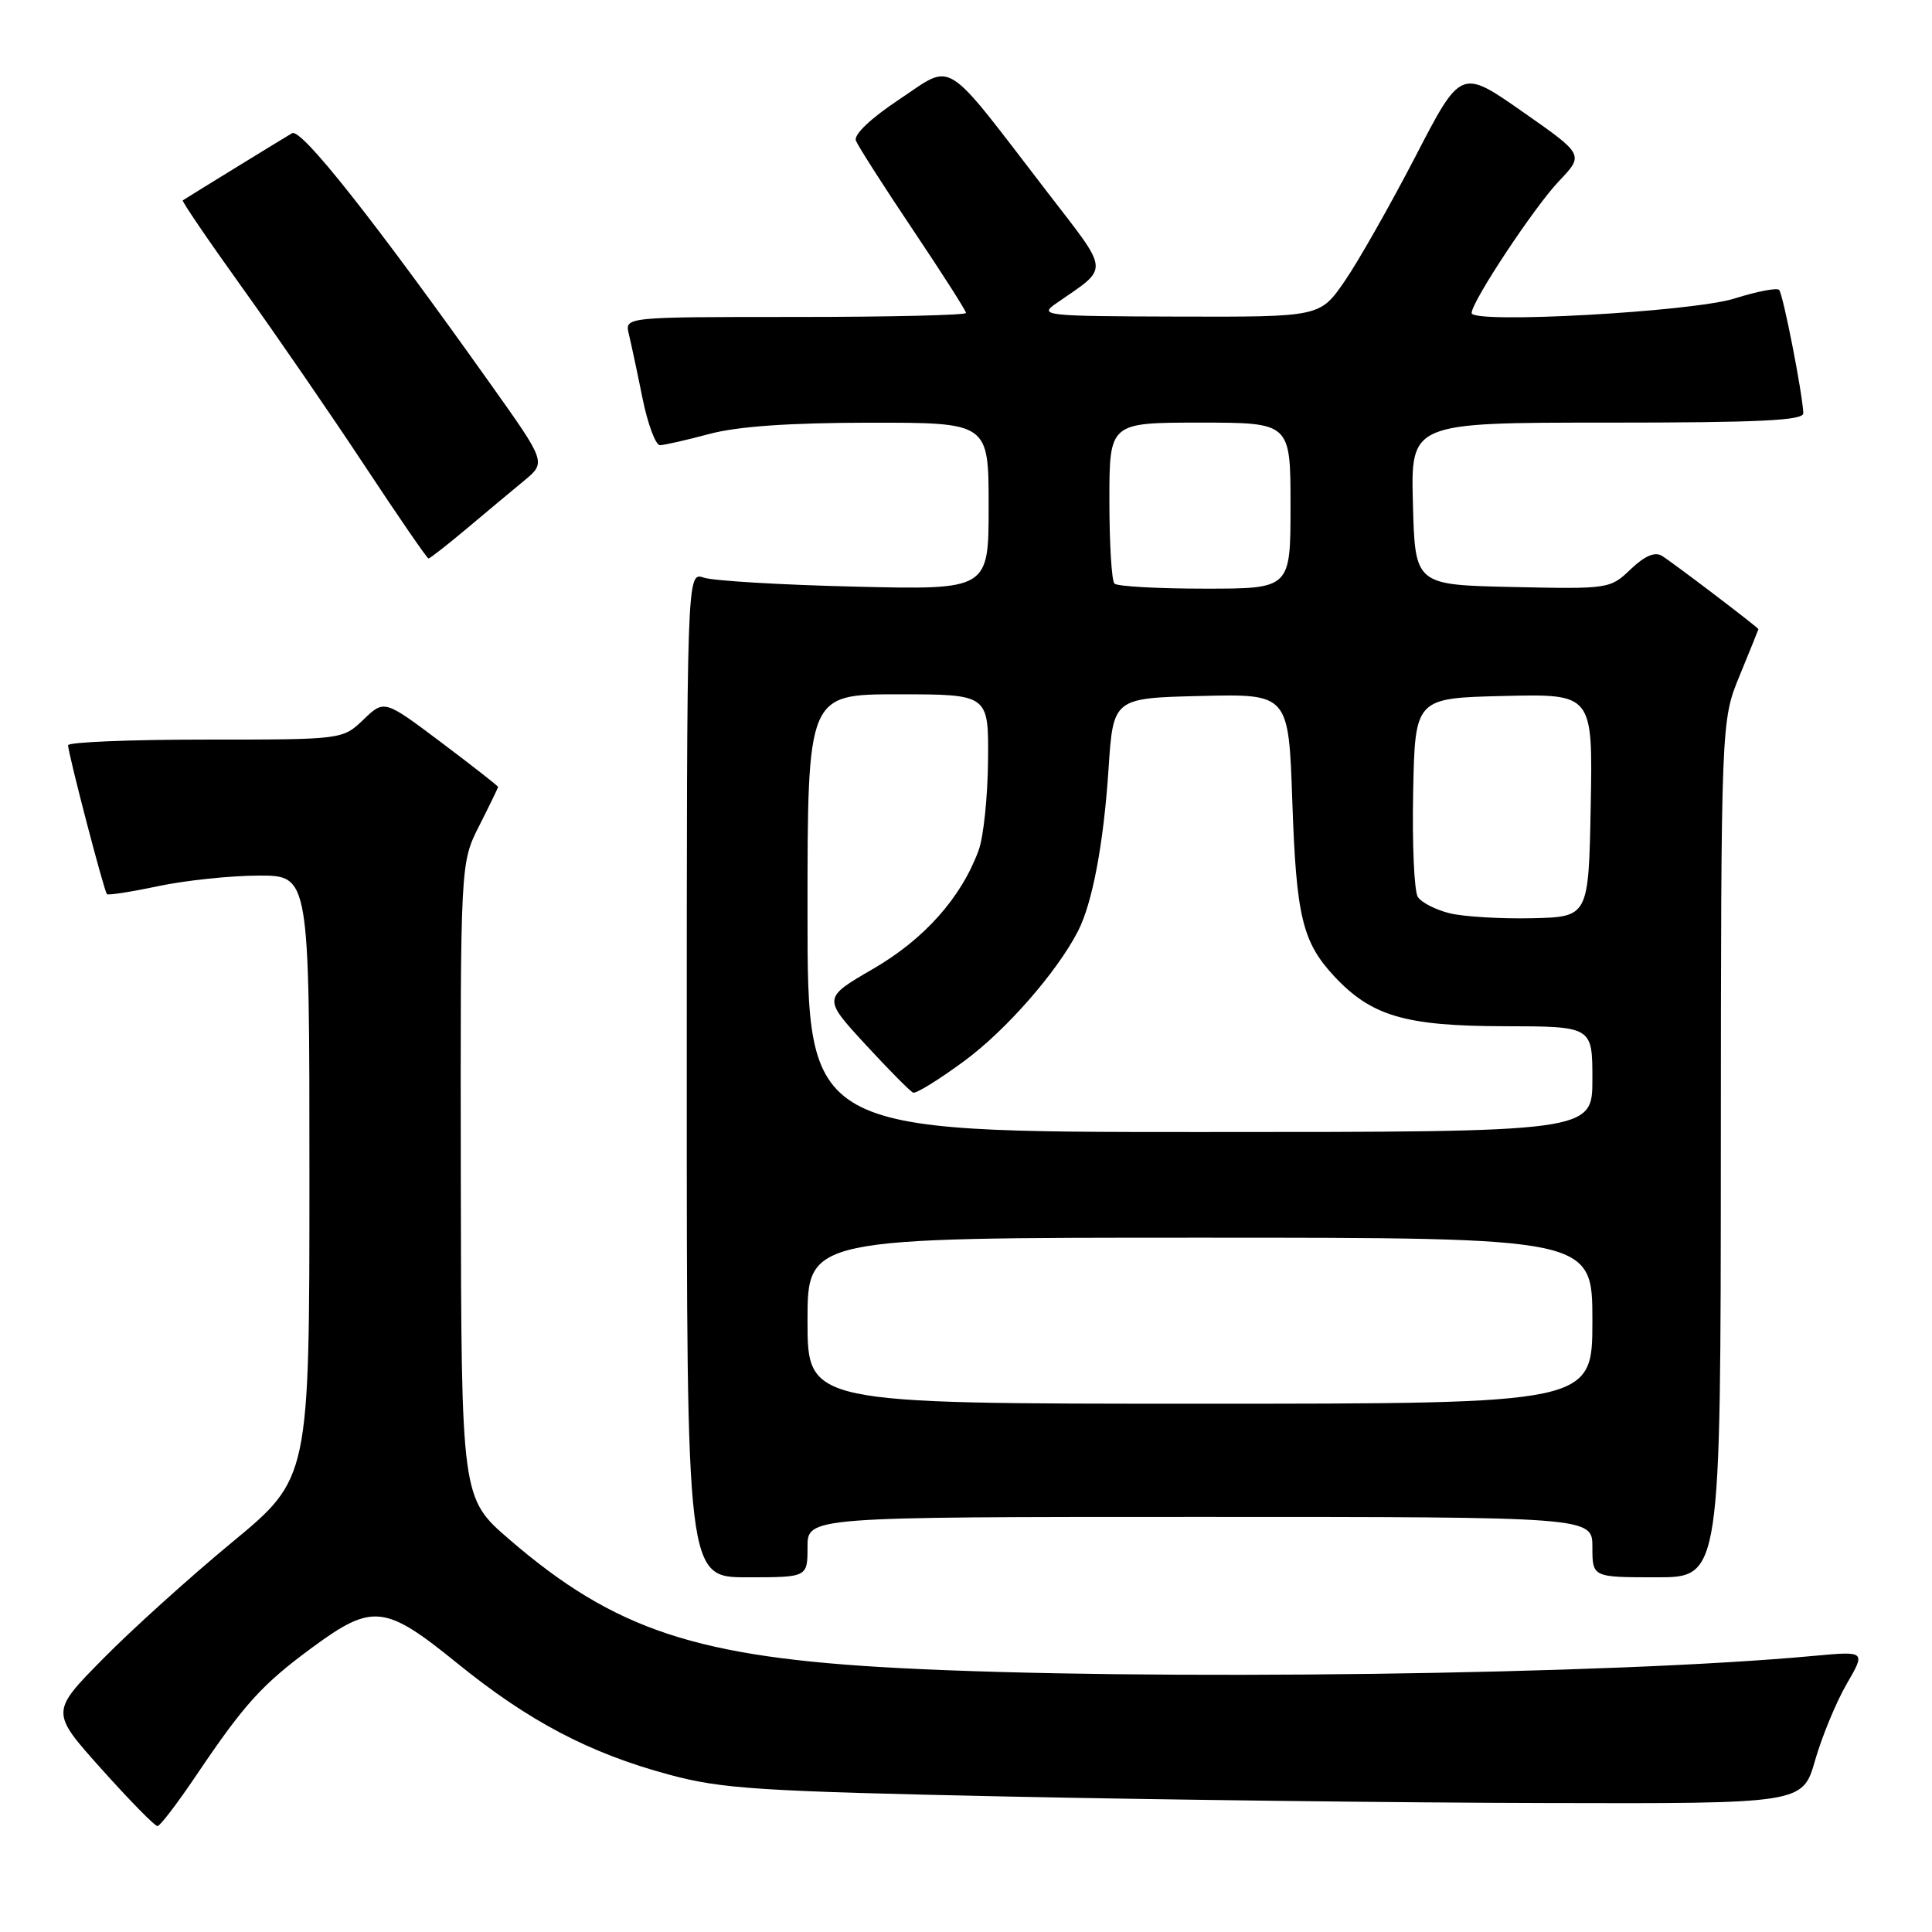 <?xml version="1.0" encoding="UTF-8" standalone="no"?>
<!DOCTYPE svg PUBLIC "-//W3C//DTD SVG 1.1//EN" "http://www.w3.org/Graphics/SVG/1.1/DTD/svg11.dtd" >
<svg xmlns="http://www.w3.org/2000/svg" xmlns:xlink="http://www.w3.org/1999/xlink" version="1.1" viewBox="0 0 256 256">
 <g >
 <path fill="currentColor"
d=" M 26.00 235.25 C 32.39 225.77 34.71 223.21 41.35 218.32 C 49.36 212.43 50.99 212.60 60.60 220.40 C 70.07 228.08 78.11 232.31 88.66 235.15 C 95.65 237.04 100.50 237.35 133.50 238.05 C 153.85 238.48 185.88 238.87 204.68 238.91 C 238.86 239.00 238.86 239.00 240.51 233.25 C 241.42 230.09 243.30 225.54 244.69 223.14 C 247.22 218.78 247.22 218.78 240.36 219.41 C 213.59 221.91 151.54 222.73 119.00 221.02 C 92.35 219.62 81.48 216.03 67.51 204.00 C 61.13 198.50 61.13 198.50 61.06 156.42 C 61.00 114.34 61.00 114.34 63.50 109.42 C 64.87 106.71 65.99 104.40 66.00 104.27 C 66.00 104.15 62.61 101.49 58.46 98.37 C 50.92 92.70 50.92 92.70 48.16 95.35 C 45.39 98.00 45.39 98.00 27.20 98.00 C 17.19 98.00 9.01 98.34 9.02 98.75 C 9.05 99.94 13.80 118.13 14.17 118.48 C 14.35 118.65 17.42 118.17 21.00 117.41 C 24.58 116.66 30.54 116.03 34.25 116.02 C 41.00 116.00 41.00 116.00 41.00 155.94 C 41.00 195.89 41.00 195.89 30.75 204.36 C 25.11 209.02 17.39 215.99 13.60 219.85 C 6.69 226.86 6.69 226.86 13.47 234.43 C 17.20 238.59 20.53 241.99 20.87 241.97 C 21.22 241.95 23.52 238.93 26.00 235.25 Z  M 107.00 205.00 C 107.00 201.00 107.00 201.00 159.00 201.00 C 211.00 201.00 211.00 201.00 211.00 205.00 C 211.00 209.00 211.00 209.00 219.50 209.00 C 228.00 209.00 228.00 209.00 228.02 152.25 C 228.05 95.50 228.05 95.50 230.52 89.50 C 231.88 86.20 232.99 83.44 233.00 83.37 C 233.00 83.16 221.70 74.57 220.21 73.65 C 219.27 73.08 217.93 73.66 216.07 75.43 C 213.36 78.03 213.17 78.06 200.41 77.78 C 187.50 77.50 187.50 77.50 187.22 66.75 C 186.93 56.00 186.93 56.00 212.97 56.00 C 233.15 56.00 238.99 55.72 238.95 54.75 C 238.83 52.05 236.26 38.93 235.74 38.41 C 235.44 38.11 232.79 38.62 229.85 39.55 C 224.22 41.32 195.00 42.94 195.00 41.48 C 195.00 39.97 203.30 27.43 206.57 24.00 C 209.90 20.50 209.90 20.50 201.74 14.80 C 193.58 9.09 193.58 9.09 187.52 20.80 C 184.18 27.23 179.98 34.64 178.18 37.25 C 174.90 42.00 174.90 42.00 156.20 41.95 C 138.31 41.90 137.61 41.82 139.95 40.20 C 147.08 35.25 147.17 36.37 138.73 25.40 C 124.79 7.27 126.47 8.32 119.20 13.14 C 115.39 15.67 113.11 17.83 113.41 18.63 C 113.69 19.35 117.08 24.66 120.96 30.44 C 124.83 36.21 128.00 41.17 128.00 41.47 C 128.00 41.76 117.83 42.00 105.39 42.00 C 82.78 42.00 82.78 42.00 83.32 44.25 C 83.62 45.49 84.44 49.31 85.13 52.75 C 85.83 56.19 86.87 58.99 87.45 58.99 C 88.03 58.98 90.97 58.31 94.00 57.50 C 97.74 56.50 104.55 56.02 115.25 56.01 C 131.00 56.00 131.00 56.00 131.00 67.08 C 131.00 78.16 131.00 78.16 113.25 77.73 C 103.49 77.50 94.49 76.96 93.25 76.54 C 91.00 75.77 91.00 75.77 91.00 142.38 C 91.00 209.00 91.00 209.00 99.00 209.00 C 107.00 209.00 107.00 209.00 107.00 205.00 Z  M 61.81 70.07 C 64.39 67.90 67.82 65.04 69.44 63.70 C 72.38 61.27 72.38 61.27 65.00 50.89 C 49.42 28.97 39.90 16.94 38.70 17.65 C 37.59 18.30 24.86 26.12 24.22 26.55 C 24.06 26.65 27.61 31.86 32.10 38.12 C 36.59 44.38 43.90 55.01 48.35 61.75 C 52.80 68.49 56.59 74.00 56.78 74.00 C 56.97 74.00 59.24 72.23 61.81 70.07 Z  M 107.00 175.00 C 107.00 164.00 107.00 164.00 159.00 164.00 C 211.00 164.00 211.00 164.00 211.00 175.00 C 211.00 186.00 211.00 186.00 159.00 186.00 C 107.00 186.00 107.00 186.00 107.00 175.00 Z  M 107.00 121.00 C 107.00 92.00 107.00 92.00 119.00 92.00 C 131.00 92.00 131.00 92.00 130.92 100.75 C 130.88 105.56 130.32 110.93 129.67 112.68 C 127.36 118.96 122.49 124.43 115.69 128.38 C 109.02 132.25 109.02 132.25 114.66 138.38 C 117.76 141.74 120.61 144.63 121.00 144.78 C 121.38 144.94 124.43 143.05 127.77 140.59 C 133.30 136.52 140.05 128.81 142.84 123.38 C 144.75 119.67 146.23 111.80 146.88 102.00 C 147.50 92.50 147.50 92.50 159.12 92.22 C 170.75 91.94 170.75 91.94 171.24 106.22 C 171.76 121.45 172.57 124.83 176.81 129.38 C 181.73 134.64 186.20 135.95 199.25 135.98 C 211.00 136.00 211.00 136.00 211.00 143.00 C 211.00 150.00 211.00 150.00 159.00 150.00 C 107.00 150.00 107.00 150.00 107.00 121.00 Z  M 192.12 121.02 C 190.26 120.57 188.35 119.59 187.87 118.85 C 187.39 118.11 187.11 111.88 187.25 105.00 C 187.50 92.50 187.50 92.50 199.28 92.22 C 211.05 91.94 211.05 91.94 210.78 106.72 C 210.50 121.50 210.50 121.50 203.00 121.67 C 198.88 121.76 193.98 121.47 192.12 121.02 Z  M 147.67 77.33 C 147.30 76.97 147.00 72.02 147.00 66.33 C 147.00 56.00 147.00 56.00 159.00 56.00 C 171.00 56.00 171.00 56.00 171.00 67.00 C 171.00 78.00 171.00 78.00 159.67 78.00 C 153.43 78.00 148.03 77.70 147.67 77.33 Z "/>
</g>
</svg>